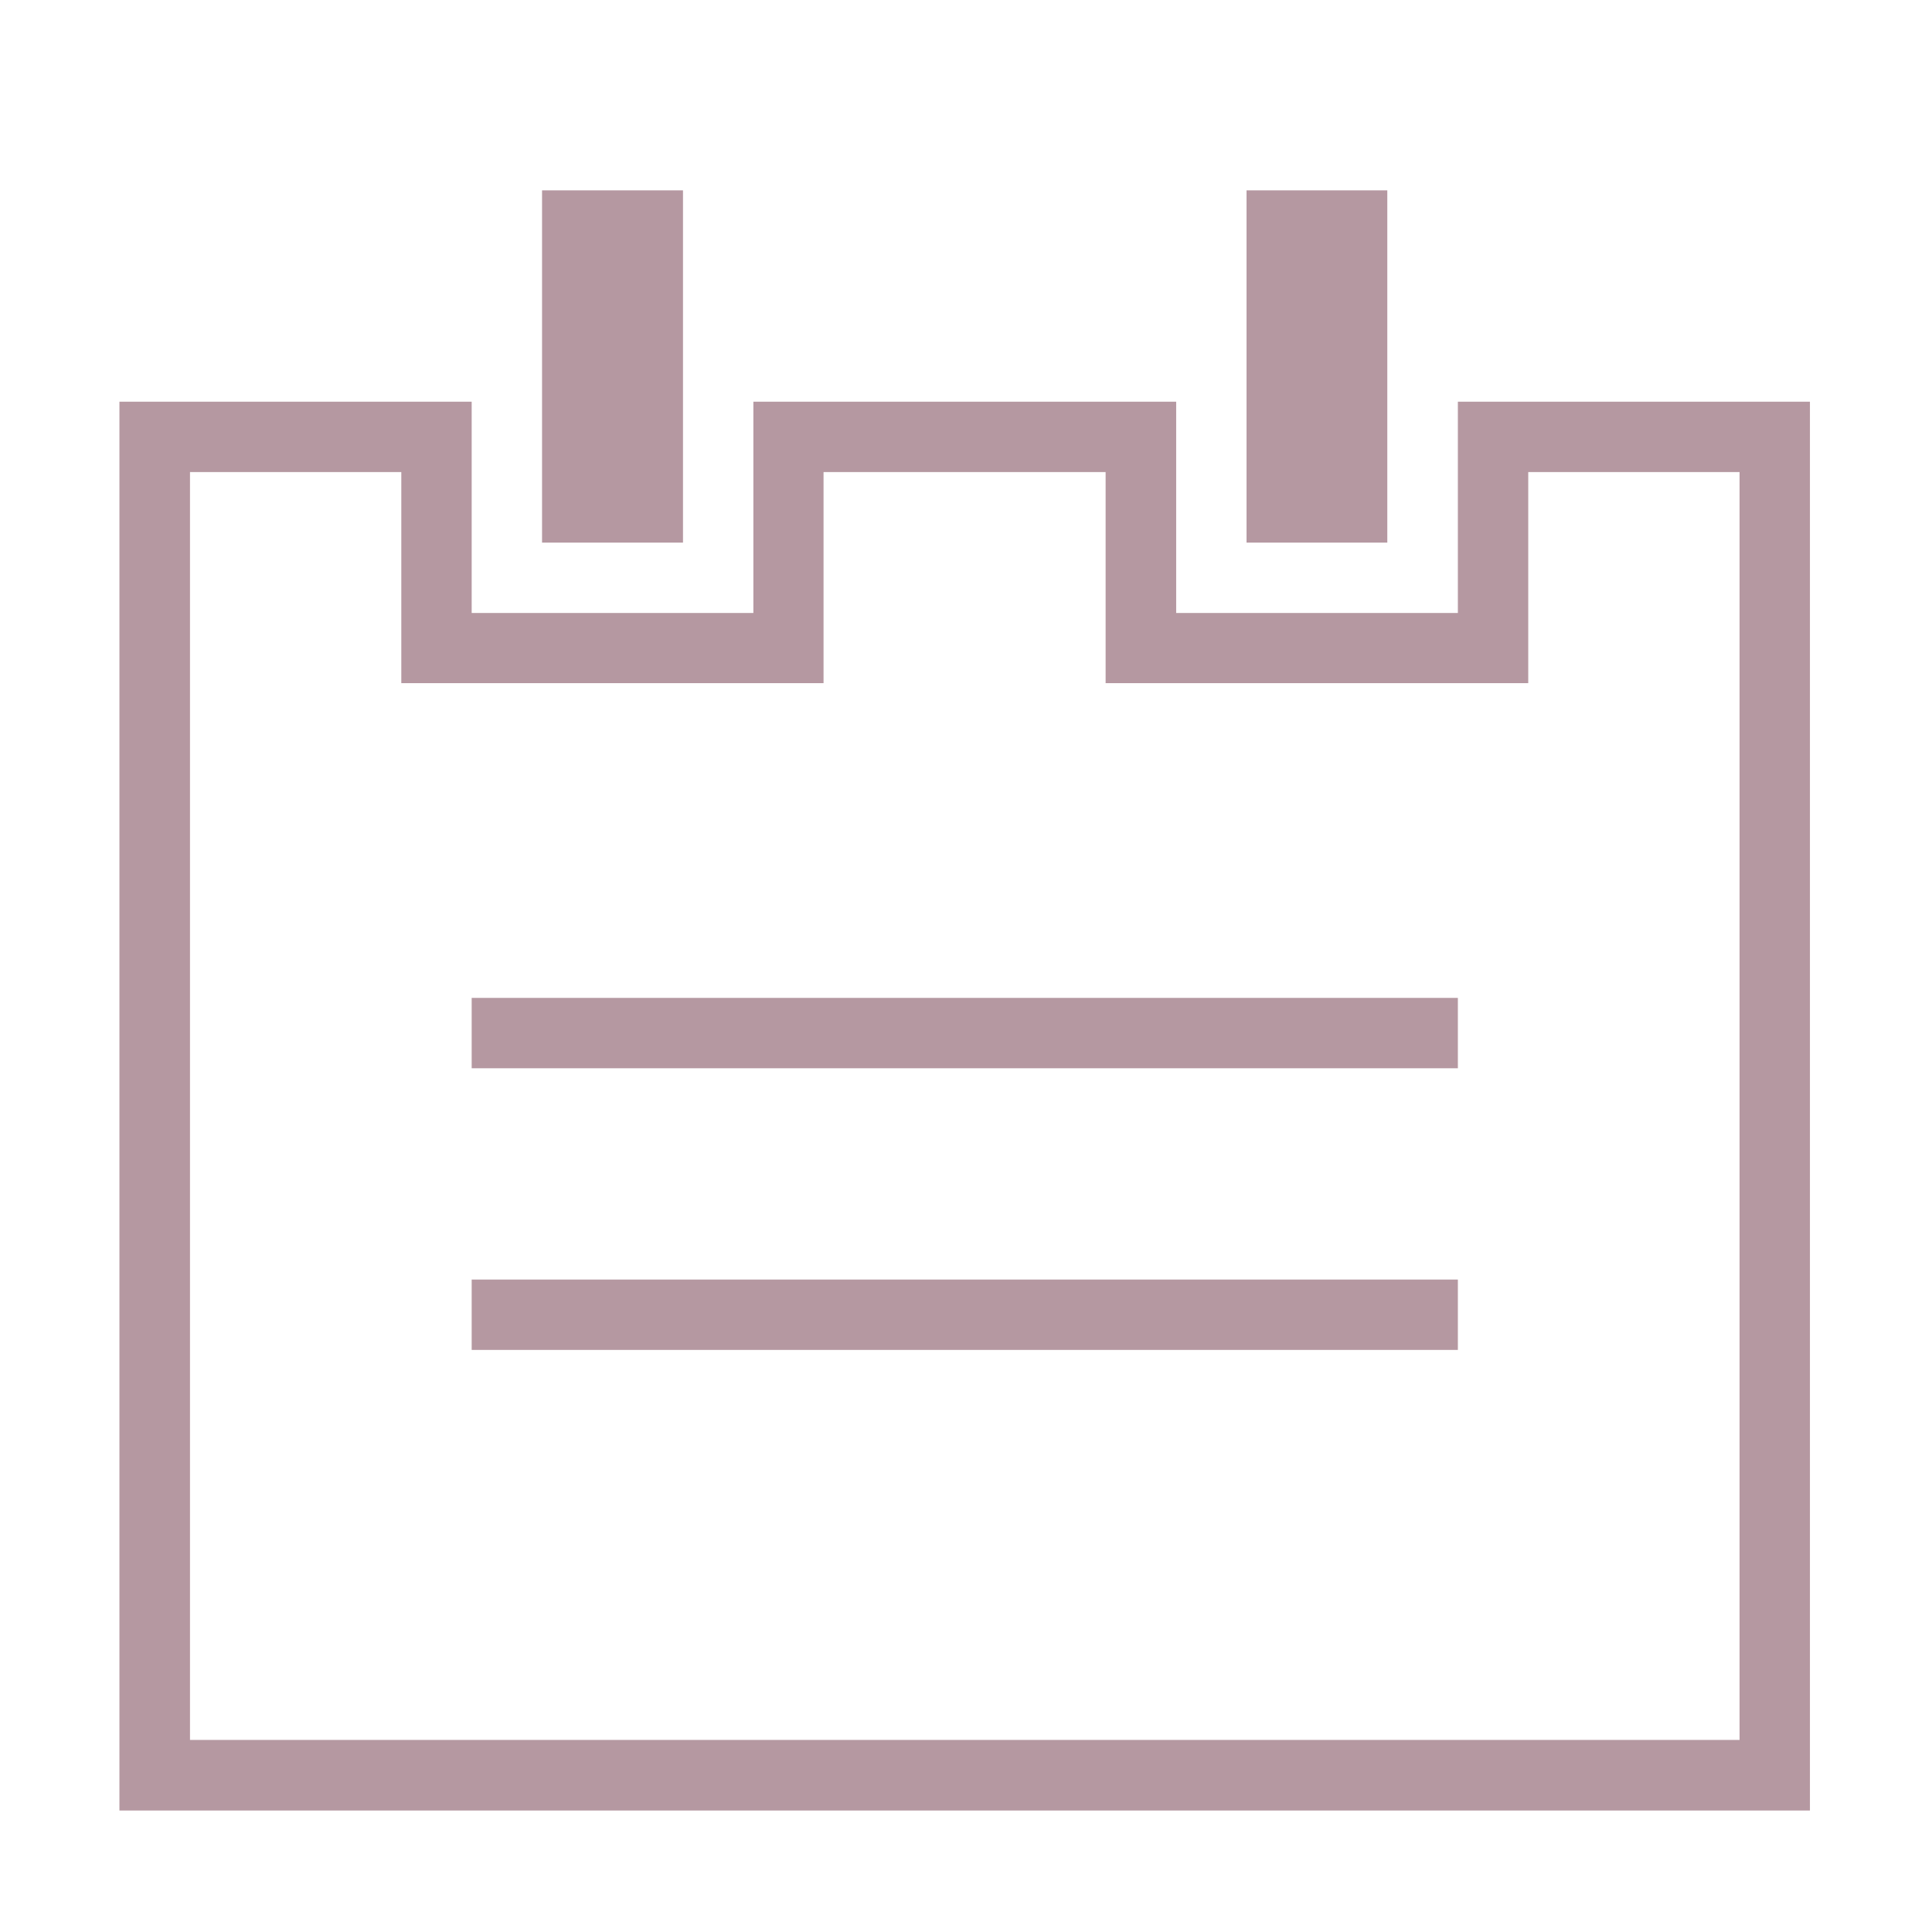 <?xml version="1.0" standalone="no"?><!DOCTYPE svg PUBLIC "-//W3C//DTD SVG 1.1//EN" "http://www.w3.org/Graphics/SVG/1.1/DTD/svg11.dtd"><svg t="1689658397051" class="icon" viewBox="0 0 1024 1024" version="1.1" xmlns="http://www.w3.org/2000/svg" p-id="2567" xmlns:xlink="http://www.w3.org/1999/xlink" width="200" height="200"><path d="M250 678.2h522.7v37.3H250zM250 528.9h522.7v37.3H250z" fill="#b598a1" p-id="2568"></path><path d="M772.7 212.9v112H623.4v-112H399.3v112H250v-112H63.3v746.7h896V212.9H772.7zM922 922.2H100.7v-672h112V362.1h223.8V250.2H586V362.1H810V250.2h112v672z" fill="#b598a1" p-id="2569"></path><path d="M287.3 100.9H362v186.7h-74.7zM735.3 212.9v-112h-74.6v186.7h74.6z" fill="#b598a1" p-id="2570"></path></svg>
